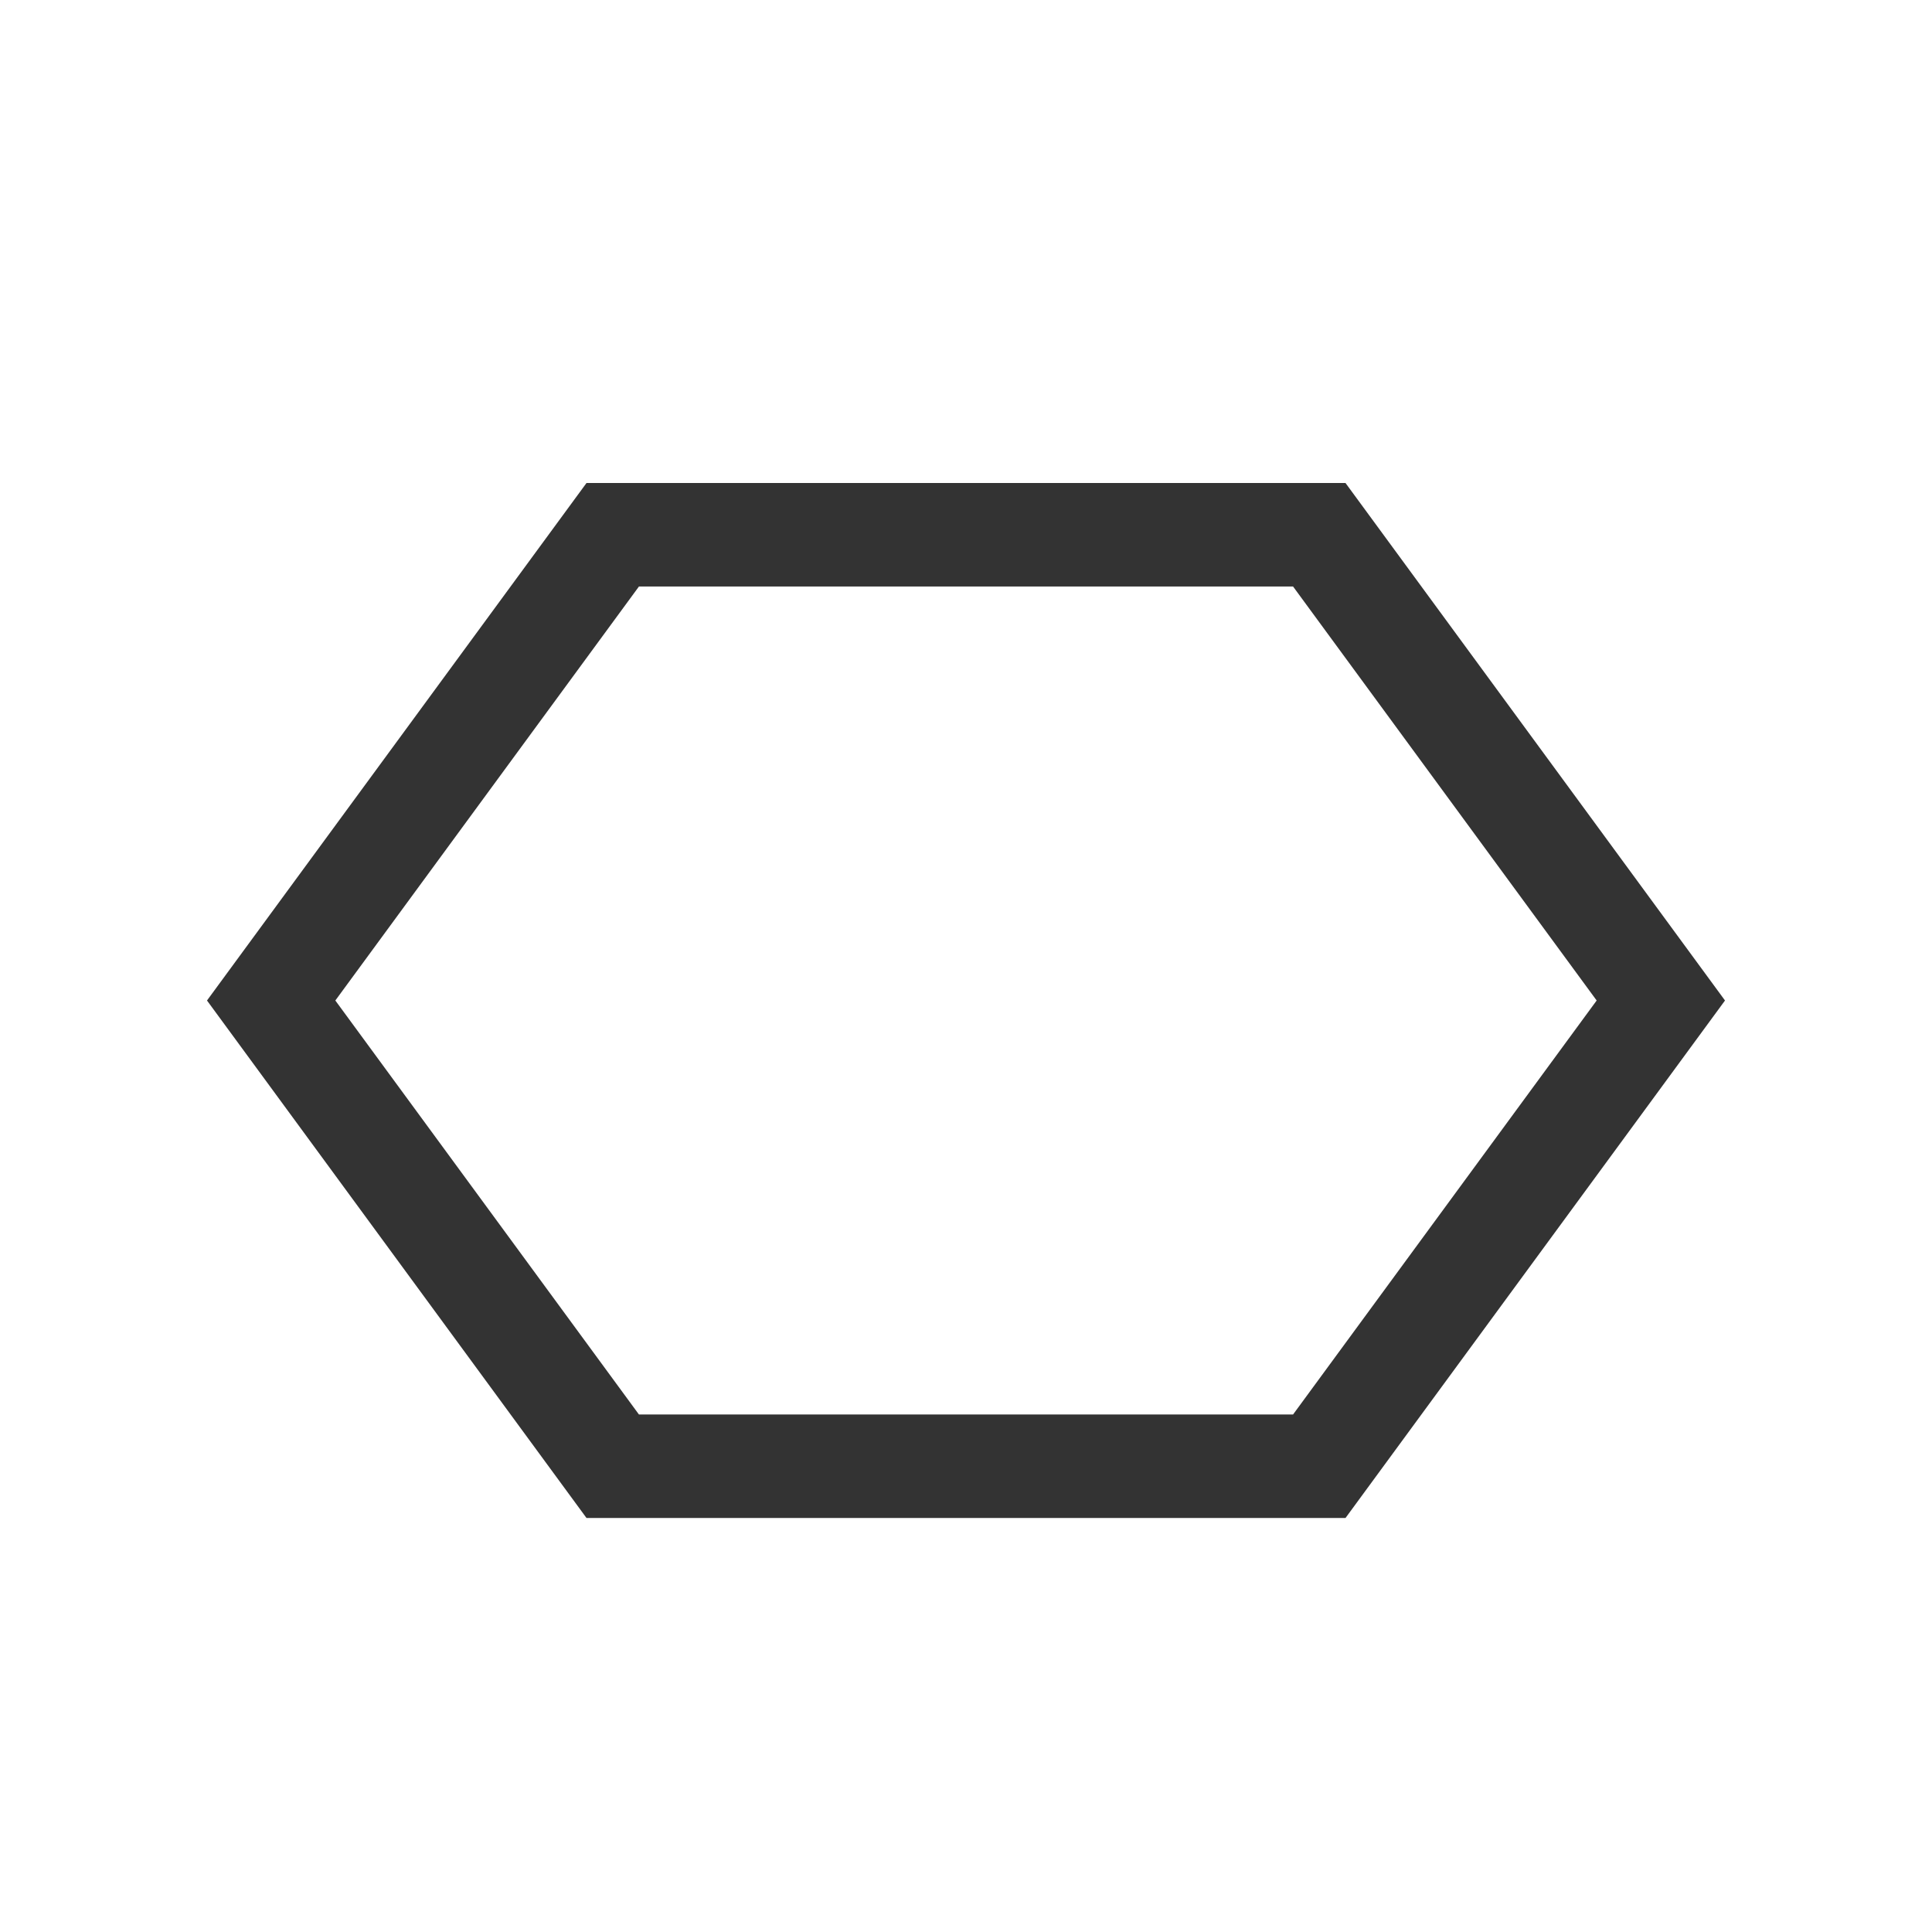 <svg xmlns="http://www.w3.org/2000/svg" width="28" height="28" viewBox="0 0 28 28">
  <defs>
    <style>
      .cls-1 {
        fill: #fff;
        stroke: #707070;
        opacity: 0;
      }

      .cls-2, .cls-4 {
        fill: none;
      }

      .cls-3, .cls-5 {
        stroke: none;
      }

      .cls-5 {
        fill: #333;
      }
    </style>
  </defs>
  <g id="组_19388" data-name="组 19388" transform="translate(-1177 -669)">
    <g id="矩形_13604" data-name="矩形 13604" class="cls-1" transform="translate(1177 669)">
      <rect class="cls-3" width="28" height="28"/>
      <rect class="cls-4" x="0.5" y="0.5" width="27" height="27"/>
    </g>
    <g id="多边形_131" data-name="多边形 131" class="cls-2" transform="translate(1180 676)">
      <path class="cls-3" d="M16.5,0,22,7.5,16.5,15H5.5L0,7.5,5.5,0Z"/>
      <path class="cls-5" d="M 6.26 1.5 L 1.86 7.5 L 6.26 13.5 L 15.74 13.5 L 20.14 7.5 L 15.74 1.5 L 6.26 1.5 M 5.5 0 L 16.5 0 L 22 7.5 L 16.5 15 L 5.5 15 L 0 7.5 L 5.5 0 Z"/>
    </g>
  </g>
</svg>
